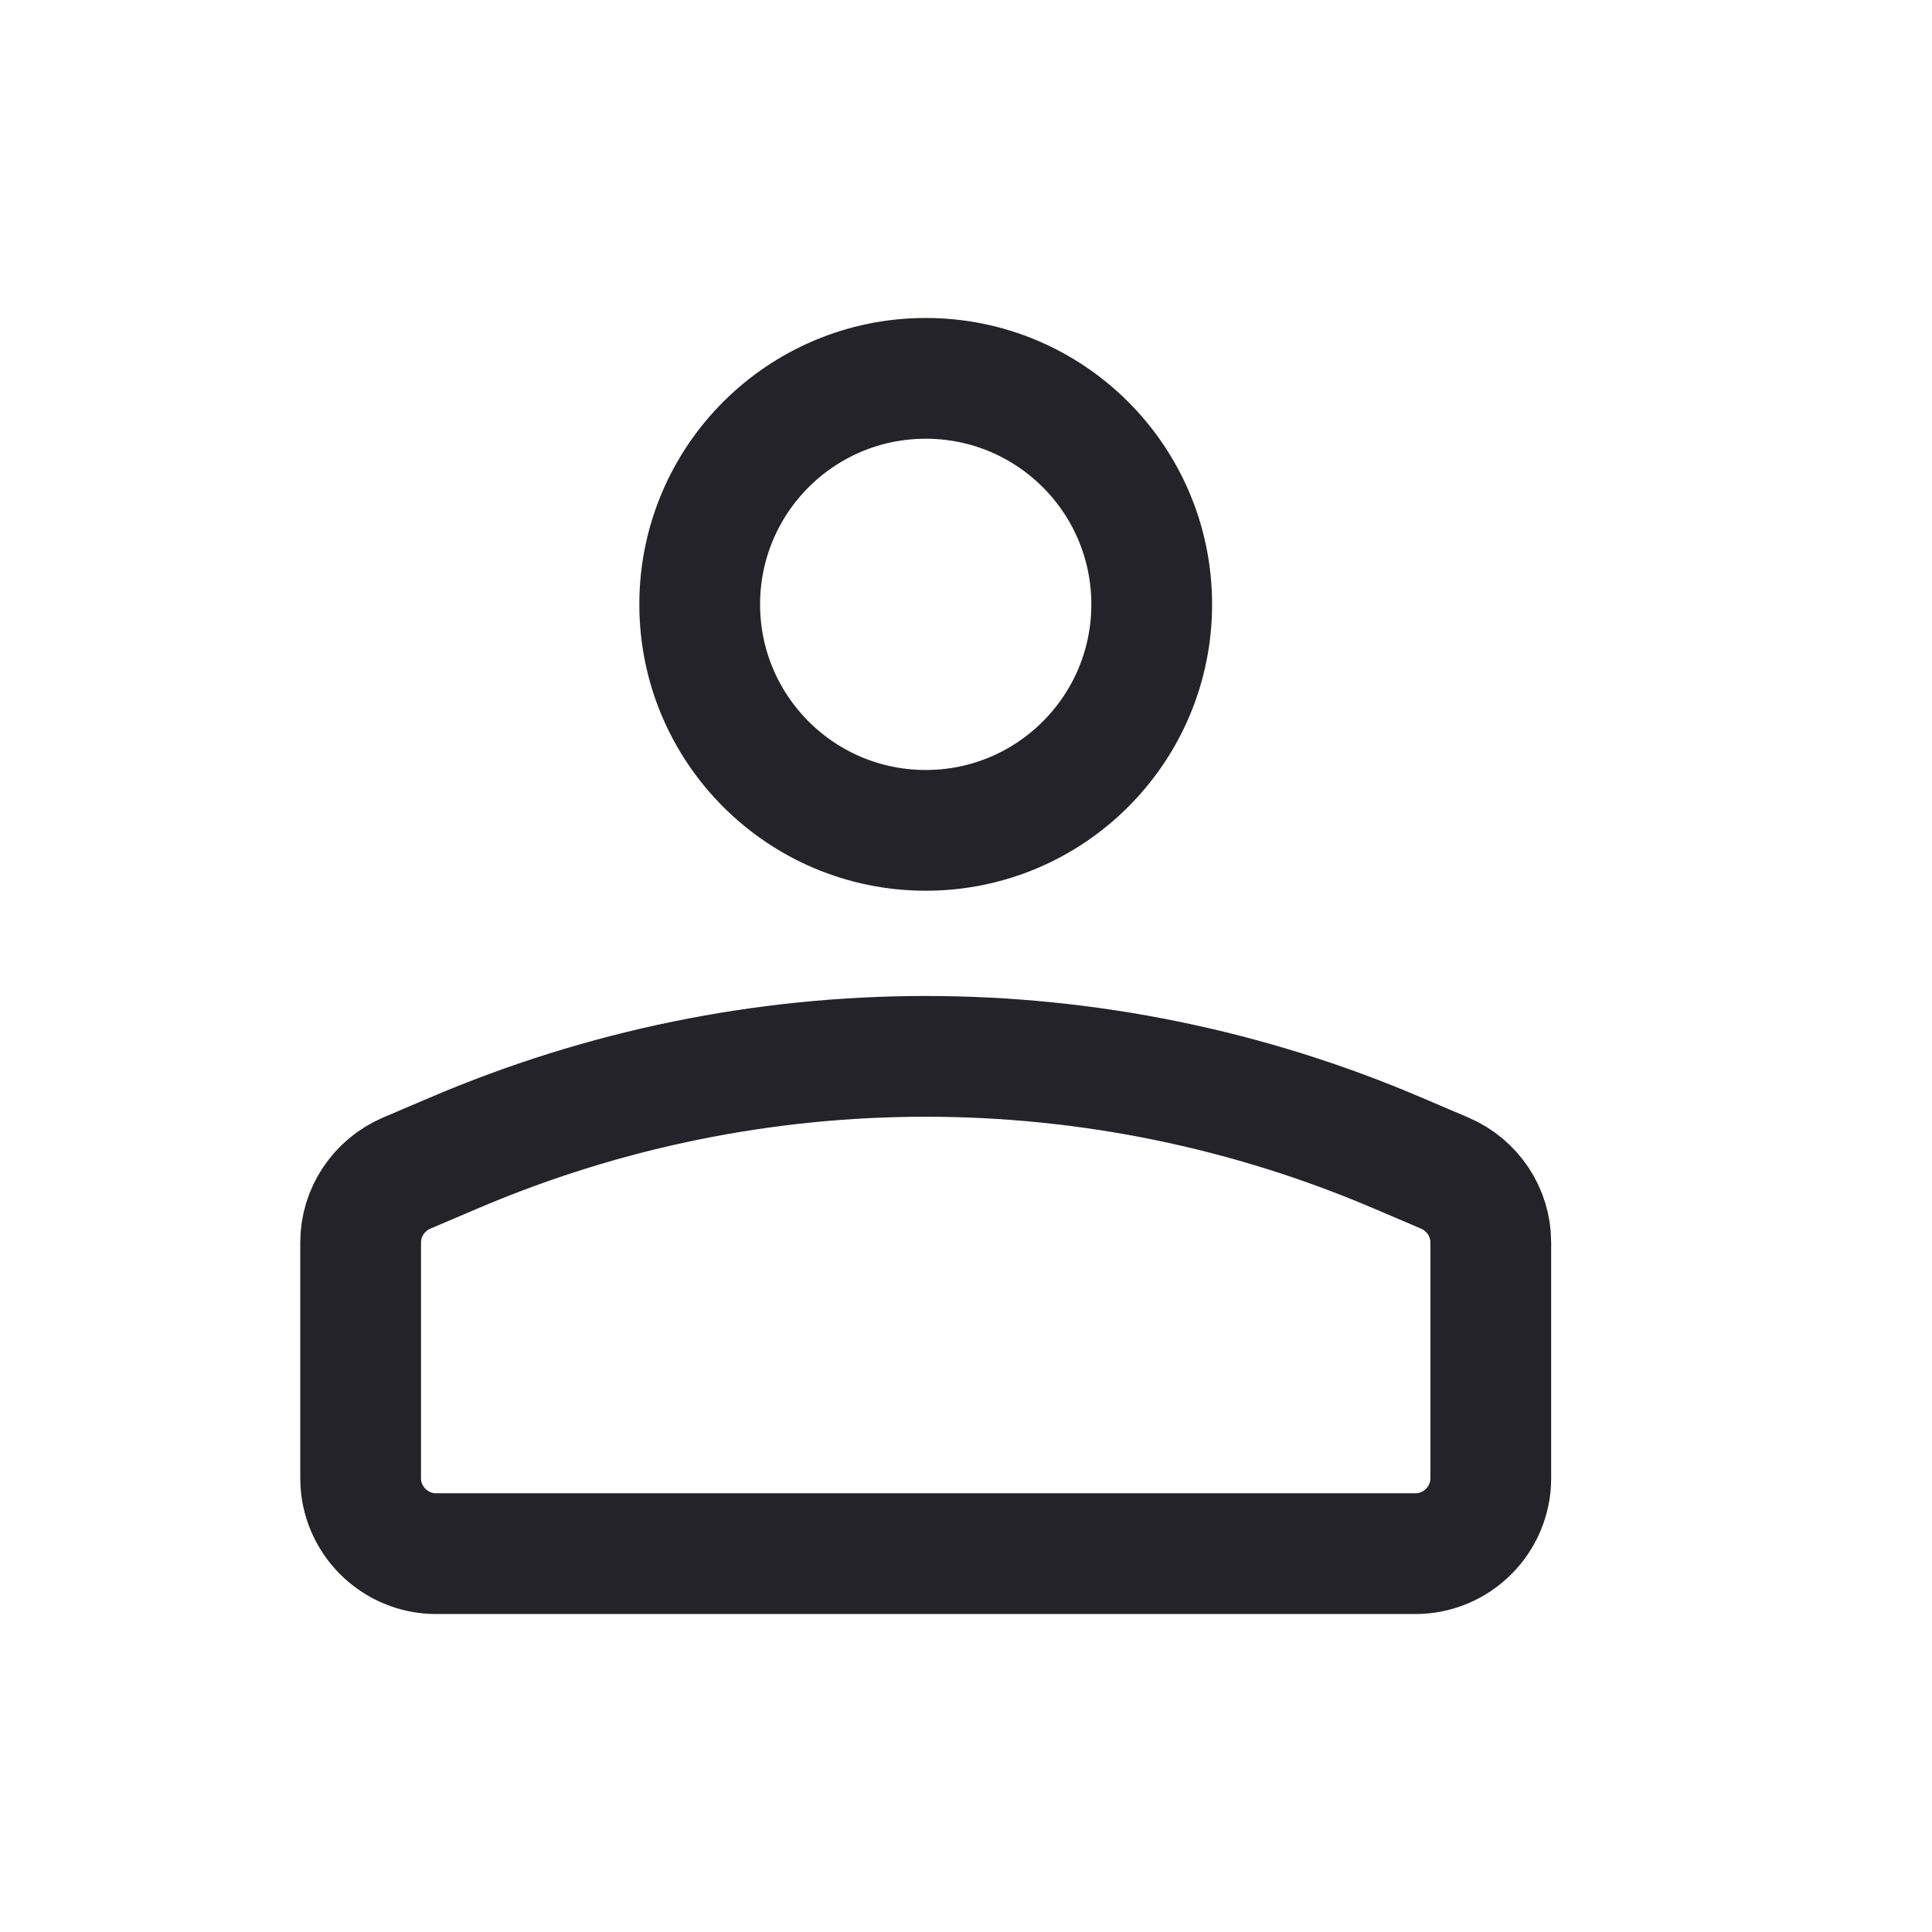 <svg width="24" height="24" viewBox="0 0 24 24" fill="none" xmlns="http://www.w3.org/2000/svg">
<g id="ic_setting_profile">
<mask id="mask0_1045_55874" style="mask-type:alpha" maskUnits="userSpaceOnUse" x="0" y="0" width="24" height="24">
<rect id="Bounding box" width="24" height="24" fill="#D9D9D9"/>
</mask>
<g mask="url(#mask0_1045_55874)">
<g id="Group 792">
<path id="Vector" d="M11.5 10.315C13.05 10.315 14.307 9.058 14.307 7.508C14.307 5.957 13.05 4.7 11.5 4.7C9.949 4.7 8.692 5.957 8.692 7.508C8.692 9.058 9.949 10.315 11.5 10.315Z" stroke="#232329" stroke-width="1.5" stroke-miterlimit="10"/>
<path id="Vector_2" d="M5.622 14.33L5.051 14.573C4.705 14.723 4.48 15.06 4.48 15.434V18.364C4.48 18.879 4.902 19.3 5.416 19.3H17.583C18.098 19.3 18.519 18.879 18.519 18.364V15.434C18.519 15.06 18.295 14.723 17.948 14.573L17.378 14.33C13.624 12.72 9.375 12.72 5.622 14.33Z" stroke="#232329" stroke-width="1.5" stroke-miterlimit="10"/>
</g>
</g>
</g>
</svg>
